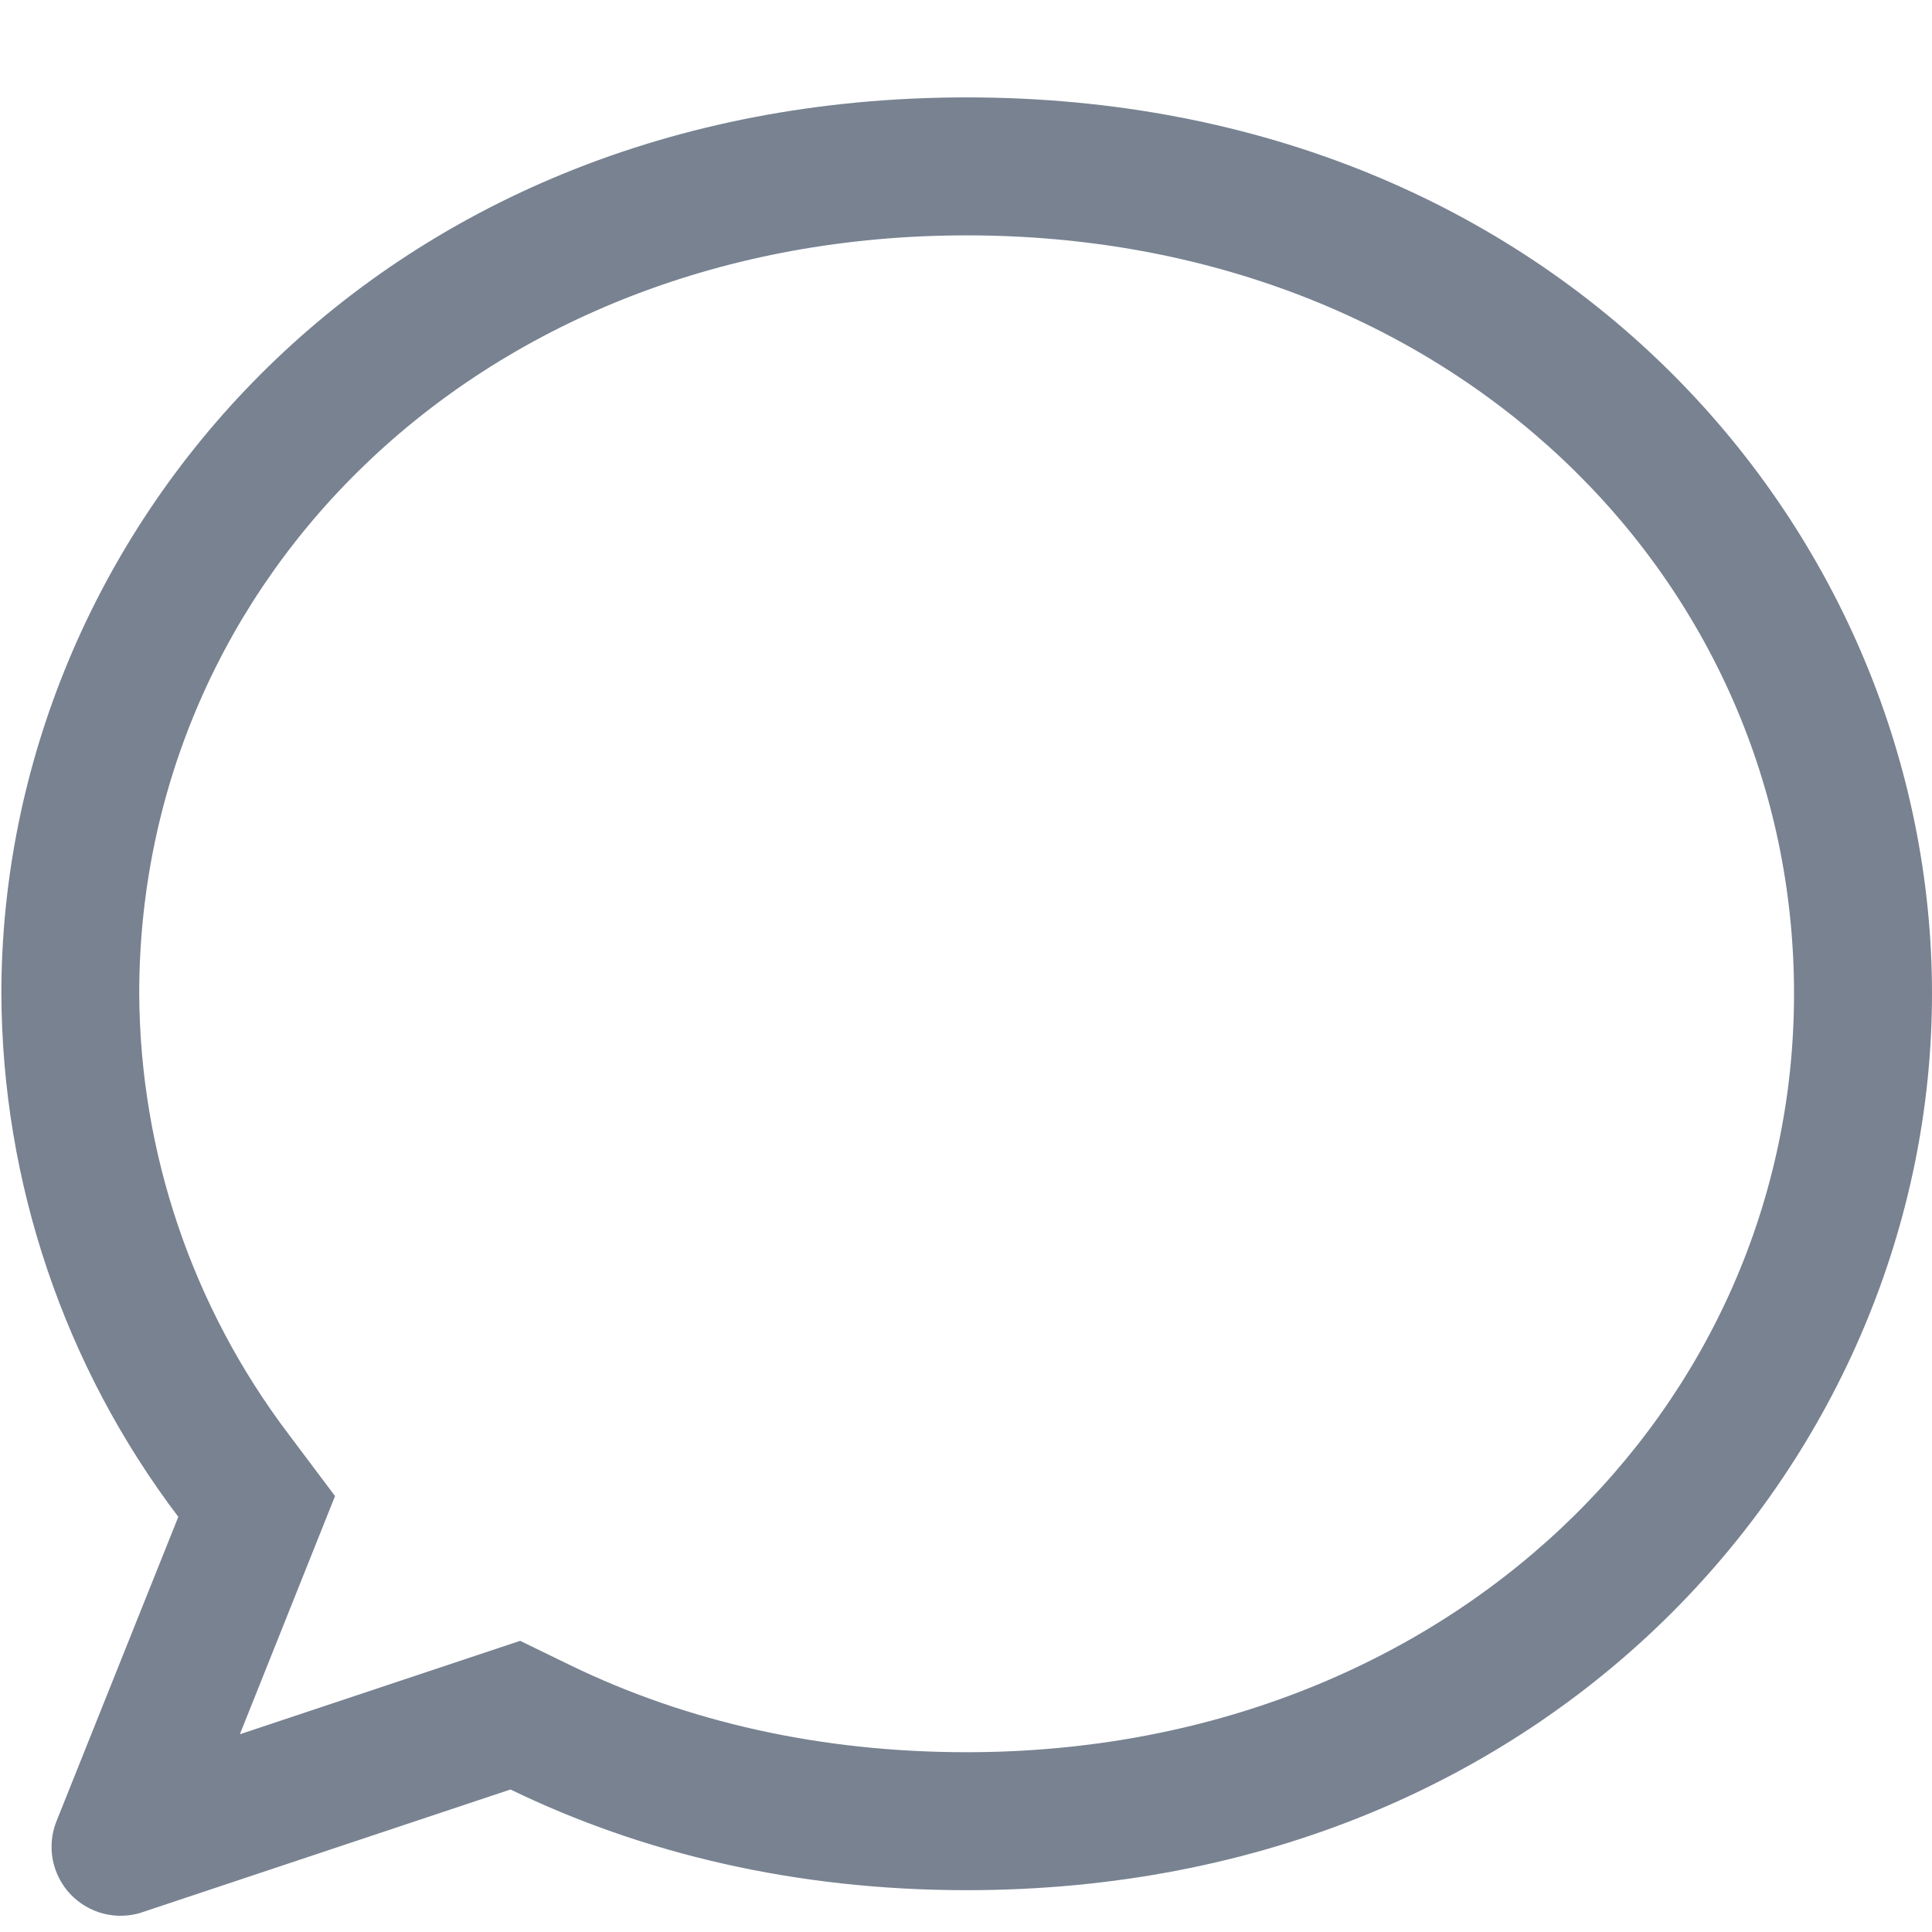 <svg width="17" height="17" viewBox="0 0 17 17" fill="none" xmlns="http://www.w3.org/2000/svg">
<path d="M2.111 15.26L4.577 14.438L5.021 14.654C6.048 15.152 7.223 15.418 8.506 15.418C12.748 15.418 15.786 12.387 15.786 8.744C15.786 5.088 12.77 2.071 8.506 2.071C4.242 2.071 1.225 5.088 1.225 8.744C1.232 10.143 1.693 11.502 2.538 12.618L2.948 13.164L2.111 15.259V15.26ZM1.253 16.826C1.143 16.863 1.025 16.867 0.913 16.839C0.801 16.811 0.699 16.751 0.619 16.667C0.54 16.583 0.486 16.477 0.464 16.364C0.443 16.25 0.454 16.132 0.497 16.025L1.569 13.347C0.565 12.022 0.019 10.407 0.012 8.744C0.012 4.723 3.266 0.857 8.506 0.857C13.745 0.857 17 4.723 17 8.744C17 12.766 13.711 16.632 8.506 16.632C6.995 16.632 5.646 16.306 4.492 15.746L1.252 16.826H1.253Z" fill="#788291"/>
</svg>
